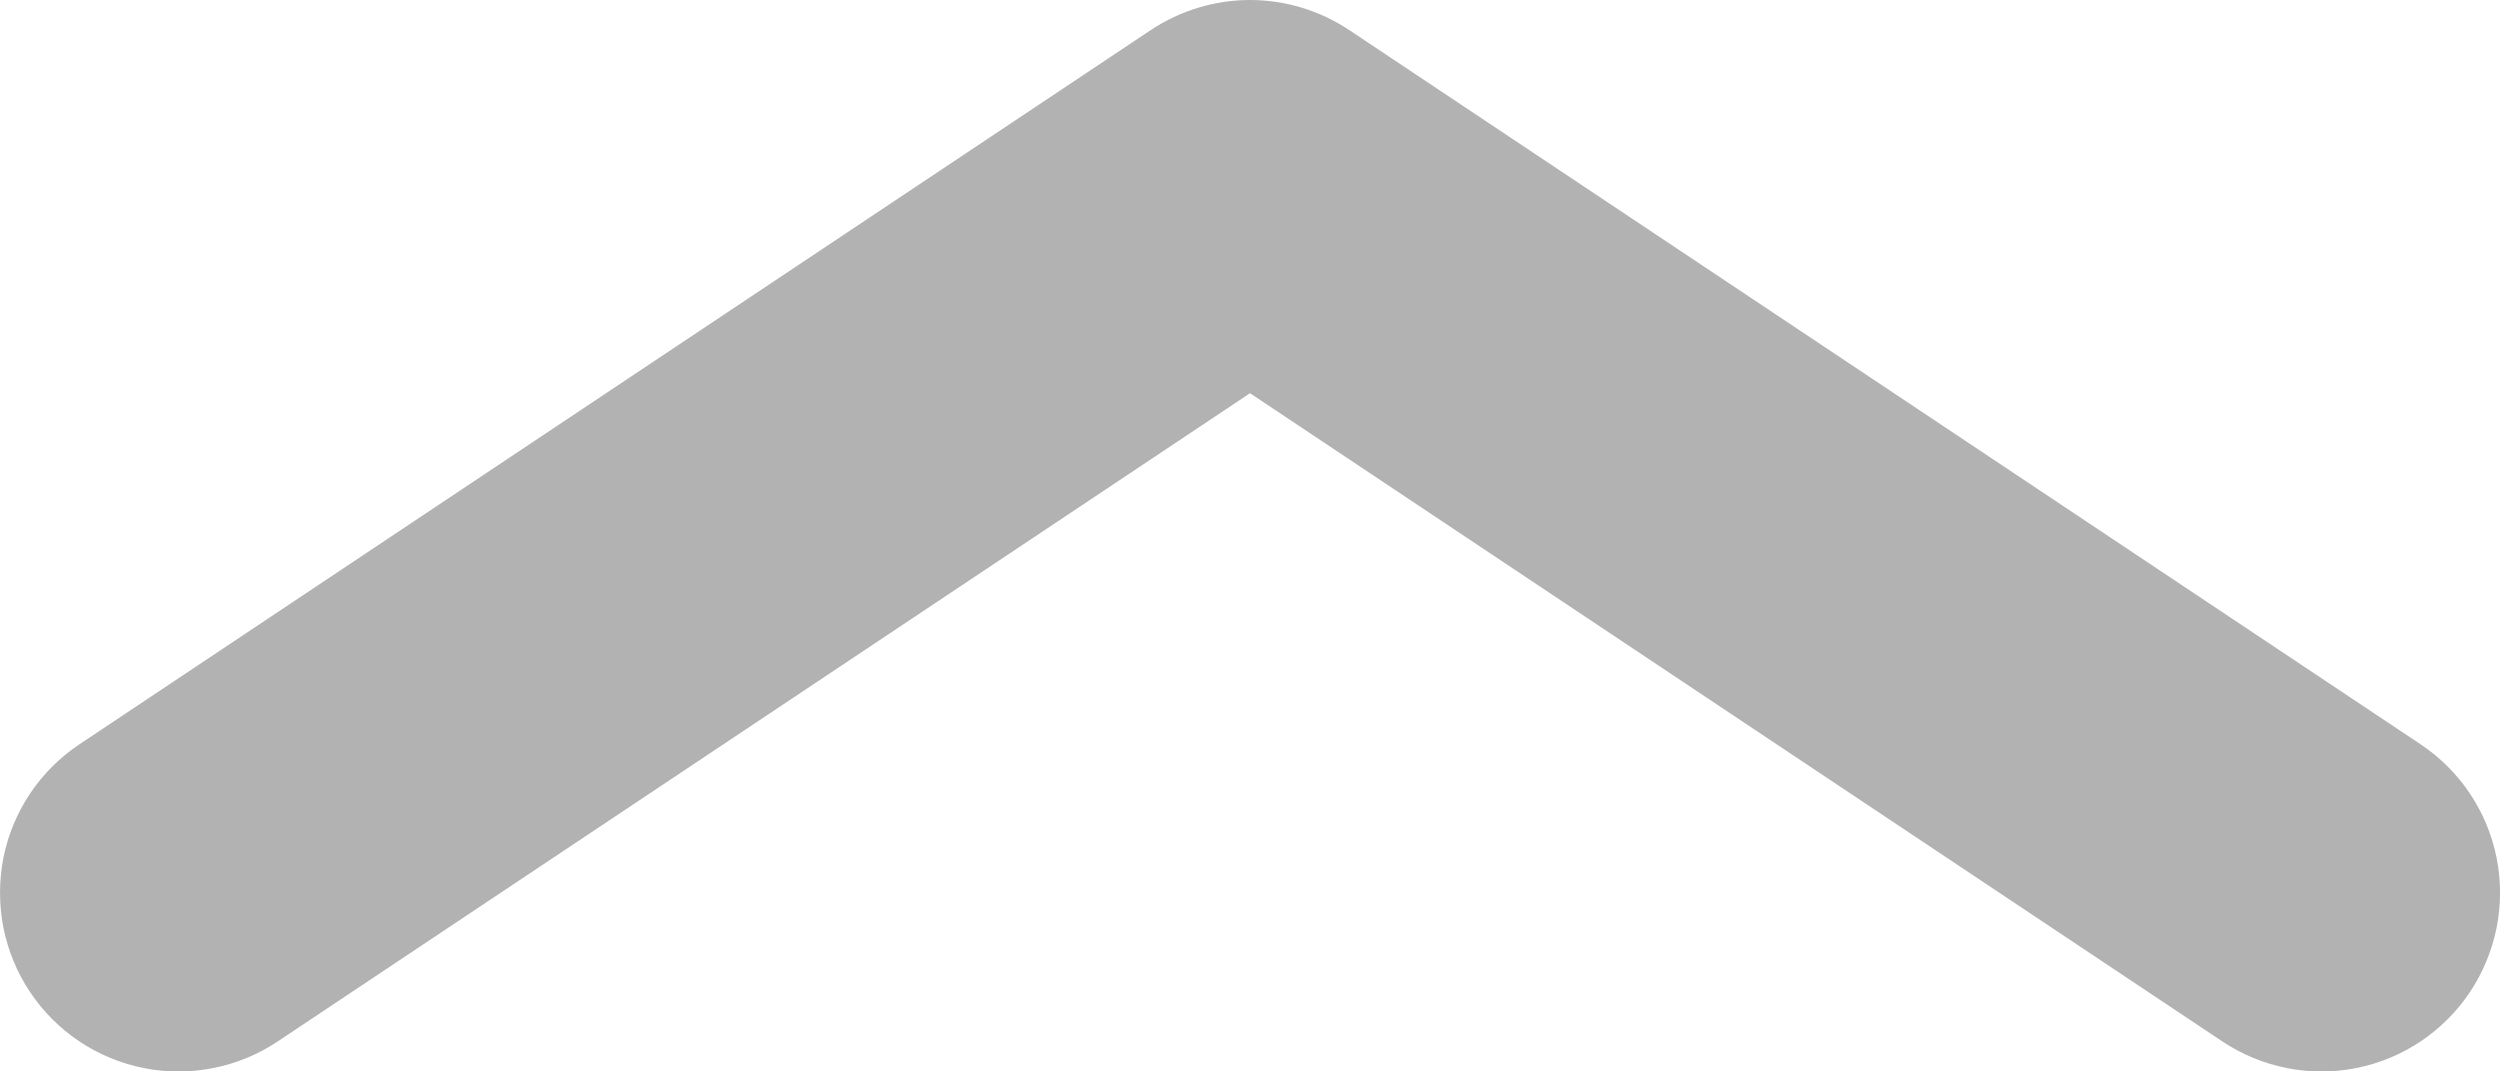 <svg width="14" height="6" viewBox="0 0 14 6" fill="none" xmlns="http://www.w3.org/2000/svg">
<g clip-path="url(#clip0_143_55)">
<path fill-rule="evenodd" clip-rule="evenodd" d="M6.445 0.168C6.609 0.059 6.803 0 7 0C7.198 0 7.391 0.059 7.555 0.168L13.555 4.168C13.776 4.315 13.929 4.544 13.981 4.804C14.033 5.064 13.979 5.334 13.832 5.555C13.685 5.776 13.456 5.929 13.196 5.981C12.936 6.033 12.666 5.979 12.445 5.832L7 2.202L1.555 5.832C1.446 5.905 1.323 5.956 1.194 5.981C1.066 6.007 0.933 6.007 0.804 5.981C0.544 5.929 0.315 5.776 0.168 5.555C0.095 5.446 0.045 5.323 0.019 5.195C-0.006 5.066 -0.006 4.933 0.019 4.804C0.071 4.544 0.224 4.315 0.445 4.168L6.445 0.168Z" fill="#B2B2B2"/>
</g>
<defs>
<clipPath id="clip0_143_55">
<rect width="14" height="6" fill="white"/>
</clipPath>
</defs>
</svg>

